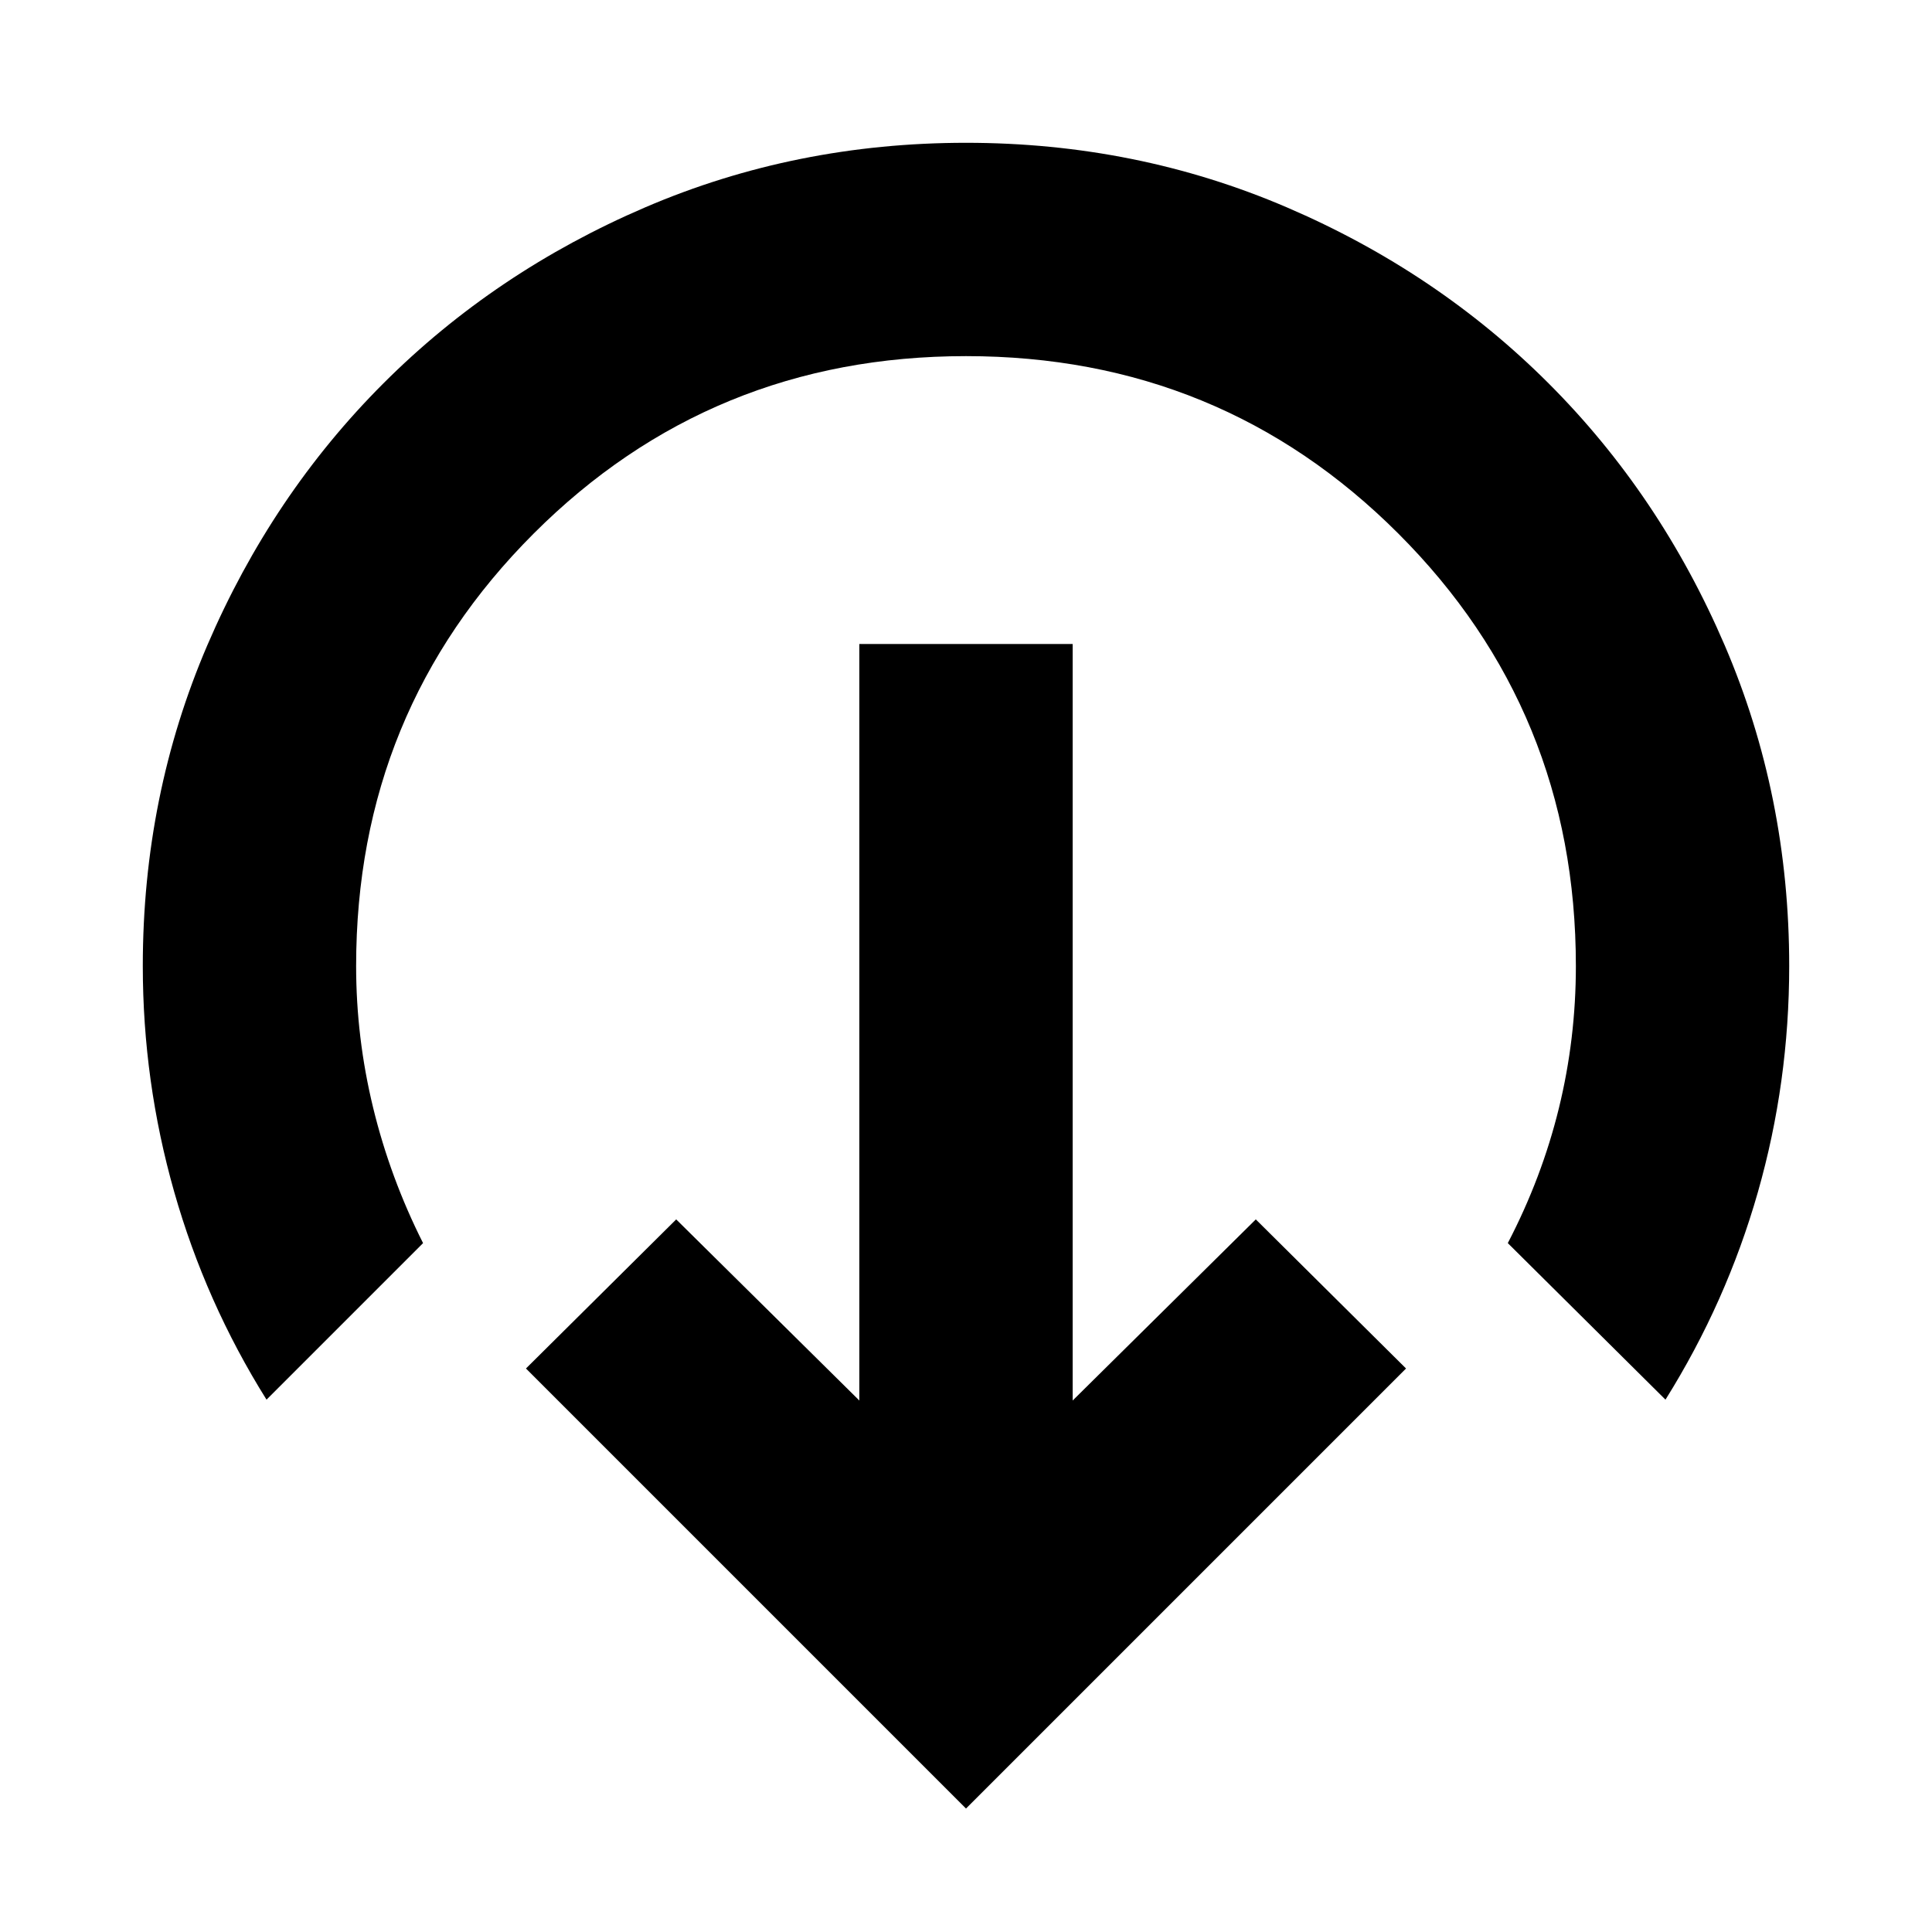<svg xmlns="http://www.w3.org/2000/svg" height="24" viewBox="0 96 960 960" width="24"><path d="M480 994.653 261.347 776 336 701.912l90.999 89.999V416h106.002v375.911L624 701.912 698.653 776 480 994.653ZM132.434 791.478q-30.304-48.435-45.891-103.304Q70.956 633.304 70.956 576q0-84.696 32.065-159.391Q135.087 341.913 190.5 286.5q55.413-55.413 130.109-87.479Q395.304 166.956 480 166.956t159.391 32.065Q714.087 231.087 769.5 286.5q55.413 55.413 87.479 130.109Q889.044 491.304 889.044 576q0 57.87-15.587 112.456-15.587 54.587-45.891 103.022l-78.349-77.784q16.913-32.478 25.369-66.977 8.457-34.5 8.457-70.717 0-126.652-88.196-214.847Q606.652 272.957 480 272.957q-126.652 0-214.847 88.196Q176.957 449.348 176.957 576q0 35.652 8.457 70.434 8.456 34.782 24.804 67.26l-77.784 77.784Z"/></svg>